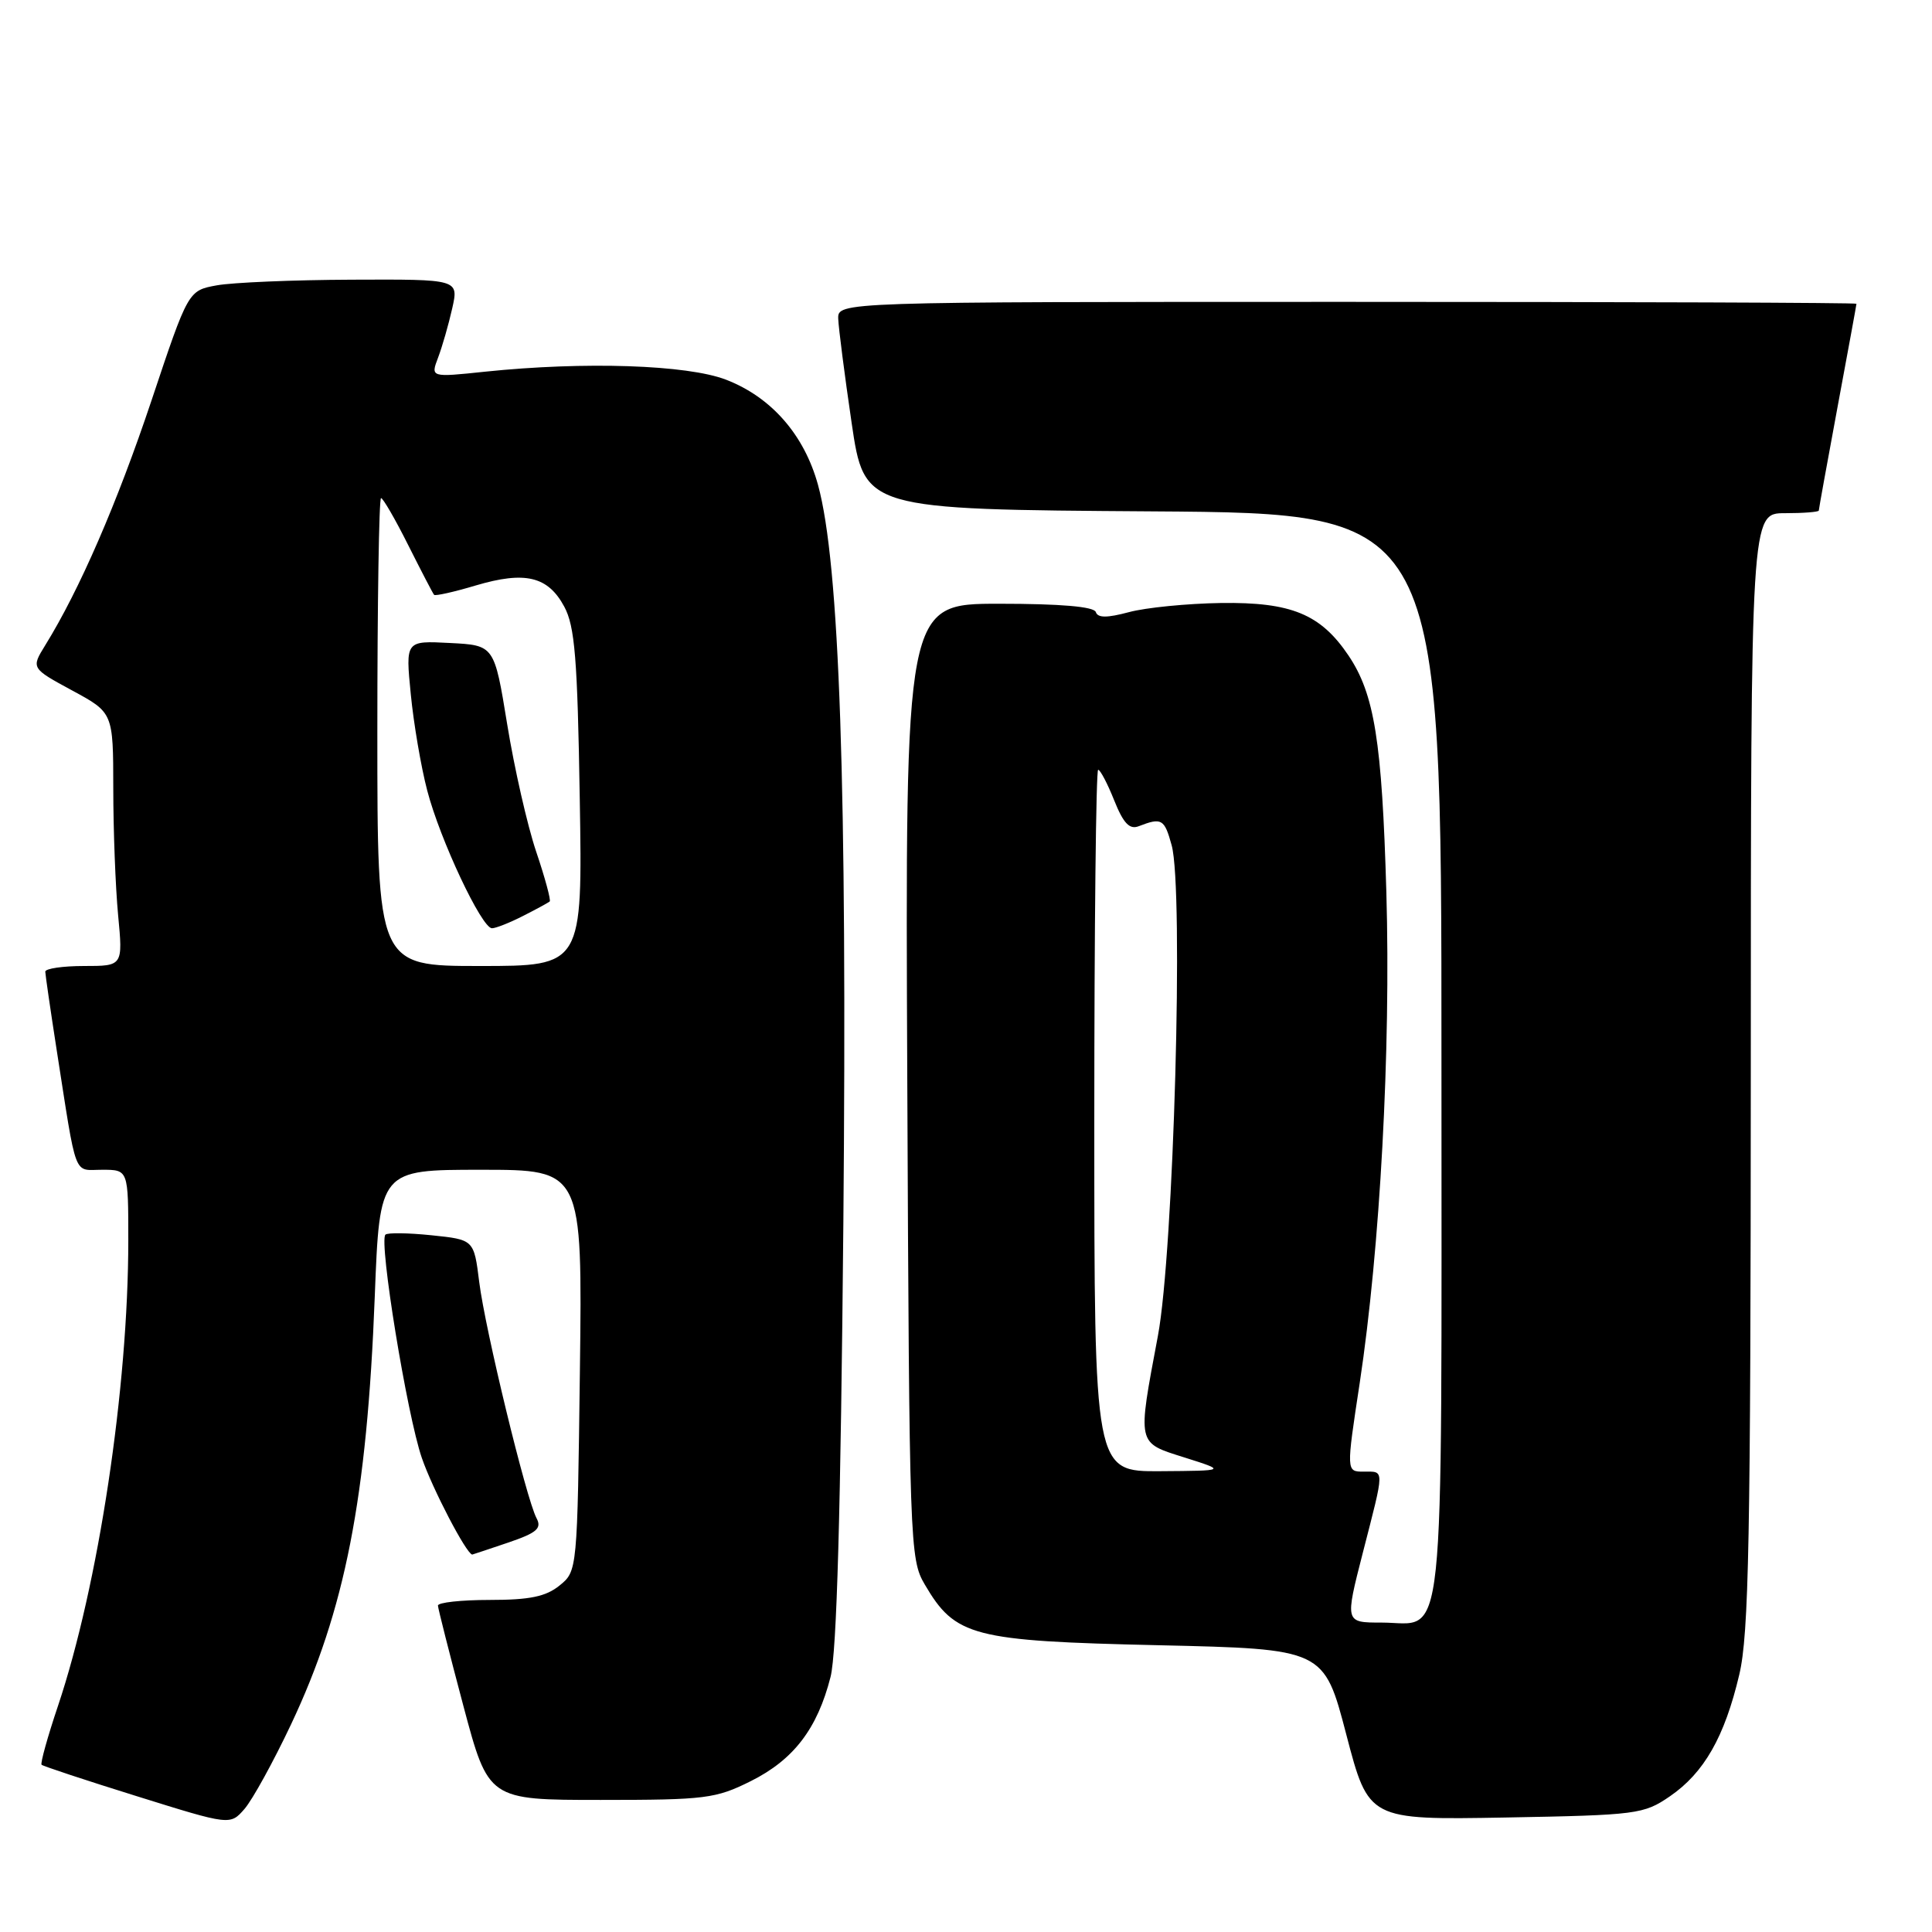 <?xml version="1.0" encoding="UTF-8" standalone="no"?>
<!DOCTYPE svg PUBLIC "-//W3C//DTD SVG 1.1//EN" "http://www.w3.org/Graphics/SVG/1.1/DTD/svg11.dtd" >
<svg xmlns="http://www.w3.org/2000/svg" xmlns:xlink="http://www.w3.org/1999/xlink" version="1.1" viewBox="0 0 256 256">
 <g >
 <path fill="currentColor"
d=" M 38.56 228.50 C 45.73 213.33 48.63 198.51 49.66 171.75 C 50.31 155.00 50.31 155.00 63.74 155.00 C 77.17 155.00 77.17 155.00 76.84 181.59 C 76.50 208.14 76.50 208.18 74.14 210.09 C 72.33 211.56 70.18 212.00 64.89 212.00 C 61.10 212.00 58.01 212.34 58.03 212.75 C 58.05 213.16 59.56 219.12 61.39 226.00 C 64.72 238.50 64.72 238.50 79.61 238.50 C 93.49 238.50 94.84 238.33 99.50 236.00 C 105.17 233.17 108.31 229.05 110.05 222.21 C 110.88 218.96 111.40 200.29 111.75 162.00 C 112.26 104.25 111.25 74.66 108.39 64.25 C 106.56 57.61 102.21 52.63 96.20 50.31 C 91.05 48.33 77.47 47.88 64.27 49.25 C 57.05 50.01 57.05 50.01 58.05 47.38 C 58.60 45.93 59.44 43.00 59.92 40.87 C 60.79 37.00 60.79 37.00 46.64 37.06 C 38.86 37.09 30.80 37.43 28.72 37.81 C 24.94 38.50 24.94 38.50 20.07 53.08 C 15.54 66.62 10.54 78.16 6.00 85.49 C 4.12 88.54 4.12 88.54 9.56 91.49 C 15.00 94.43 15.00 94.43 15.01 104.46 C 15.01 109.98 15.30 117.54 15.65 121.25 C 16.29 128.00 16.29 128.00 11.14 128.00 C 8.32 128.00 6.00 128.34 6.00 128.75 C 6.01 129.16 6.68 133.78 7.49 139.00 C 10.23 156.51 9.66 155.00 13.55 155.00 C 17.00 155.00 17.00 155.00 17.00 164.33 C 17.00 183.88 13.04 210.08 7.68 226.05 C 6.30 230.15 5.33 233.65 5.51 233.84 C 5.69 234.02 11.39 235.91 18.17 238.02 C 30.50 241.87 30.50 241.87 32.40 239.69 C 33.45 238.48 36.22 233.45 38.56 228.50 Z  M 221.27 238.02 C 225.80 234.91 228.52 230.14 230.46 221.91 C 231.74 216.50 231.97 204.01 231.99 141.75 C 232.00 68.00 232.00 68.00 236.50 68.00 C 238.97 68.00 241.00 67.84 241.00 67.65 C 241.00 67.46 242.12 61.28 243.49 53.90 C 244.86 46.53 245.99 40.39 245.99 40.25 C 246.00 40.11 215.62 40.00 178.50 40.00 C 111.00 40.00 111.00 40.00 111.07 42.25 C 111.12 43.49 111.91 49.67 112.84 56.00 C 114.53 67.50 114.53 67.50 152.76 67.76 C 191.00 68.02 191.00 68.02 191.00 139.94 C 191.00 221.12 191.65 215.00 183.03 215.00 C 178.21 215.00 178.21 215.00 180.58 205.75 C 183.49 194.42 183.49 195.00 180.69 195.00 C 178.38 195.00 178.38 195.00 180.17 183.25 C 182.87 165.40 184.30 139.13 183.70 118.26 C 183.12 98.18 182.12 91.96 178.67 86.84 C 174.98 81.37 171.09 79.77 161.79 79.90 C 157.30 79.97 151.82 80.51 149.60 81.11 C 146.68 81.89 145.46 81.89 145.20 81.10 C 144.96 80.38 140.53 80.00 132.39 80.00 C 119.94 80.00 119.94 80.00 120.22 143.25 C 120.49 204.80 120.55 206.59 122.54 209.96 C 126.58 216.85 128.86 217.44 153.47 218.00 C 175.43 218.50 175.43 218.50 178.39 229.83 C 181.35 241.15 181.35 241.15 199.50 240.83 C 216.93 240.51 217.80 240.40 221.27 238.02 Z  M 67.31 204.41 C 71.14 203.11 71.82 202.52 71.09 201.16 C 69.72 198.57 64.28 176.14 63.50 169.88 C 62.80 164.26 62.80 164.26 57.18 163.68 C 54.09 163.36 51.34 163.32 51.07 163.60 C 50.18 164.49 53.93 187.47 55.89 193.17 C 57.31 197.30 61.77 205.85 62.57 205.99 C 62.61 205.99 64.74 205.28 67.31 204.41 Z  M 50.00 97.00 C 50.00 79.95 50.22 66.00 50.49 66.00 C 50.75 66.00 52.38 68.81 54.10 72.25 C 55.83 75.69 57.36 78.64 57.52 78.82 C 57.68 78.99 60.16 78.44 63.03 77.58 C 69.57 75.64 72.60 76.36 74.76 80.37 C 76.17 82.97 76.52 87.24 76.82 105.75 C 77.19 128.00 77.19 128.00 63.60 128.00 C 50.00 128.00 50.00 128.00 50.00 97.00 Z  M 69.30 121.37 C 71.06 120.48 72.65 119.61 72.84 119.45 C 73.02 119.29 72.22 116.31 71.04 112.83 C 69.87 109.35 68.15 101.78 67.21 96.00 C 65.50 85.50 65.50 85.50 59.62 85.20 C 53.73 84.89 53.73 84.89 54.43 91.98 C 54.81 95.88 55.79 101.63 56.61 104.75 C 58.30 111.25 63.83 123.00 65.19 123.00 C 65.69 123.00 67.54 122.27 69.30 121.37 Z  M 145.00 148.50 C 145.00 122.92 145.23 102.00 145.51 102.00 C 145.79 102.00 146.75 103.83 147.64 106.06 C 148.85 109.09 149.67 109.95 150.88 109.48 C 153.93 108.30 154.29 108.50 155.25 112.00 C 156.87 117.87 155.52 165.86 153.43 177.00 C 150.70 191.58 150.59 191.11 157.00 193.14 C 162.50 194.88 162.50 194.88 153.75 194.94 C 145.00 195.00 145.00 195.00 145.00 148.50 Z "/>
</g>
</svg>